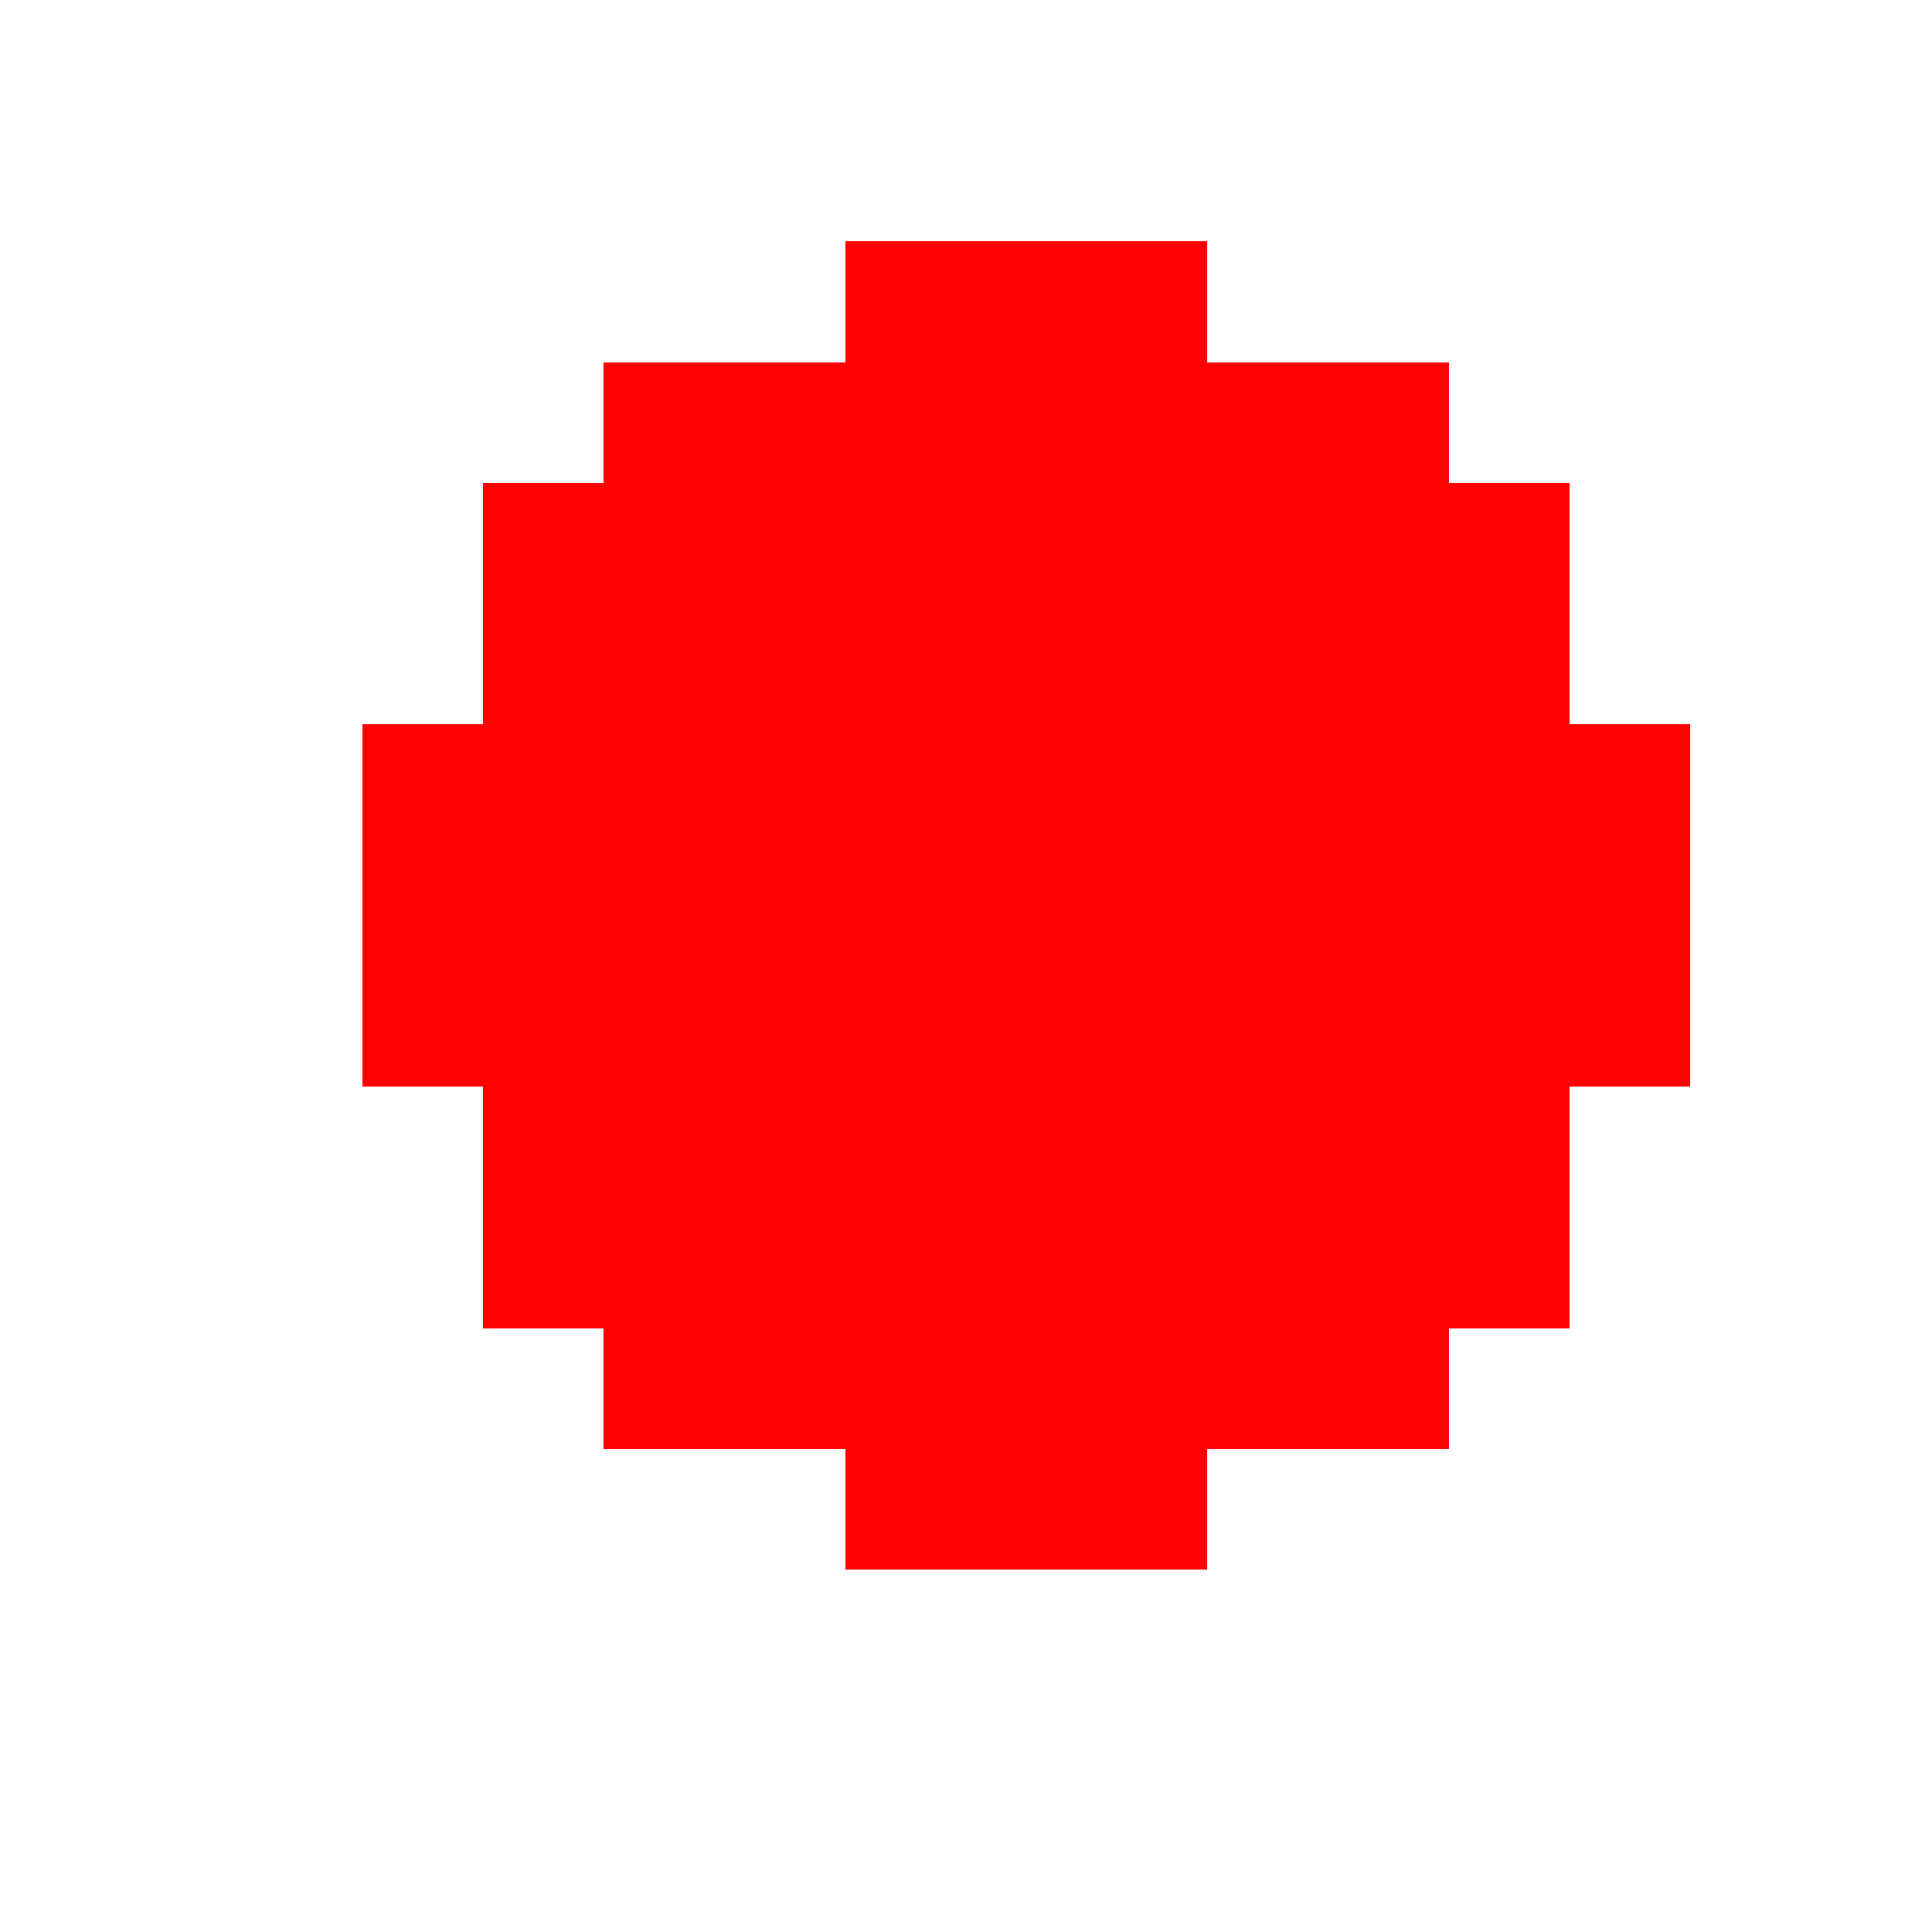 <?xml version="1.0" encoding="UTF-8" ?>
<svg version="1.1" width="16" height="16" xmlns="http://www.w3.org/2000/svg" shape-rendering="crispEdges">
<rect x="0" y="0" width="1" height="1" fill="#000000" opacity="0" />
<rect x="1" y="0" width="1" height="1" fill="#000000" opacity="0" />
<rect x="2" y="0" width="1" height="1" fill="#000000" opacity="0" />
<rect x="3" y="0" width="1" height="1" fill="#000000" opacity="0" />
<rect x="4" y="0" width="1" height="1" fill="#000000" opacity="0" />
<rect x="5" y="0" width="1" height="1" fill="#000000" opacity="0" />
<rect x="6" y="0" width="1" height="1" fill="#000000" opacity="0" />
<rect x="7" y="0" width="1" height="1" fill="#000000" opacity="0" />
<rect x="8" y="0" width="1" height="1" fill="#000000" opacity="0" />
<rect x="9" y="0" width="1" height="1" fill="#000000" opacity="0" />
<rect x="10" y="0" width="1" height="1" fill="#000000" opacity="0" />
<rect x="11" y="0" width="1" height="1" fill="#000000" opacity="0" />
<rect x="12" y="0" width="1" height="1" fill="#000000" opacity="0" />
<rect x="13" y="0" width="1" height="1" fill="#000000" opacity="0" />
<rect x="14" y="0" width="1" height="1" fill="#000000" opacity="0" />
<rect x="15" y="0" width="1" height="1" fill="#000000" opacity="0" />
<rect x="0" y="1" width="1" height="1" fill="#000000" opacity="0" />
<rect x="1" y="1" width="1" height="1" fill="#000000" opacity="0" />
<rect x="2" y="1" width="1" height="1" fill="#000000" opacity="0" />
<rect x="3" y="1" width="1" height="1" fill="#000000" opacity="0" />
<rect x="4" y="1" width="1" height="1" fill="#000000" opacity="0" />
<rect x="5" y="1" width="1" height="1" fill="#000000" opacity="0" />
<rect x="6" y="1" width="1" height="1" fill="#000000" opacity="0" />
<rect x="7" y="1" width="1" height="1" fill="#000000" opacity="0" />
<rect x="8" y="1" width="1" height="1" fill="#000000" opacity="0" />
<rect x="9" y="1" width="1" height="1" fill="#000000" opacity="0" />
<rect x="10" y="1" width="1" height="1" fill="#000000" opacity="0" />
<rect x="11" y="1" width="1" height="1" fill="#000000" opacity="0" />
<rect x="12" y="1" width="1" height="1" fill="#000000" opacity="0" />
<rect x="13" y="1" width="1" height="1" fill="#000000" opacity="0" />
<rect x="14" y="1" width="1" height="1" fill="#000000" opacity="0" />
<rect x="15" y="1" width="1" height="1" fill="#000000" opacity="0" />
<rect x="0" y="2" width="1" height="1" fill="#000000" opacity="0" />
<rect x="1" y="2" width="1" height="1" fill="#000000" opacity="0" />
<rect x="2" y="2" width="1" height="1" fill="#000000" opacity="0" />
<rect x="3" y="2" width="1" height="1" fill="#000000" opacity="0" />
<rect x="4" y="2" width="1" height="1" fill="#000000" opacity="0" />
<rect x="5" y="2" width="1" height="1" fill="#000000" opacity="0" />
<rect x="6" y="2" width="1" height="1" fill="#000000" opacity="0" />
<rect x="7" y="2" width="1" height="1" fill="#FF0000" />
<rect x="8" y="2" width="1" height="1" fill="#FF0000" />
<rect x="9" y="2" width="1" height="1" fill="#FF0000" />
<rect x="10" y="2" width="1" height="1" fill="#000000" opacity="0" />
<rect x="11" y="2" width="1" height="1" fill="#000000" opacity="0" />
<rect x="12" y="2" width="1" height="1" fill="#000000" opacity="0" />
<rect x="13" y="2" width="1" height="1" fill="#000000" opacity="0" />
<rect x="14" y="2" width="1" height="1" fill="#000000" opacity="0" />
<rect x="15" y="2" width="1" height="1" fill="#000000" opacity="0" />
<rect x="0" y="3" width="1" height="1" fill="#000000" opacity="0" />
<rect x="1" y="3" width="1" height="1" fill="#000000" opacity="0" />
<rect x="2" y="3" width="1" height="1" fill="#000000" opacity="0" />
<rect x="3" y="3" width="1" height="1" fill="#000000" opacity="0" />
<rect x="4" y="3" width="1" height="1" fill="#000000" opacity="0" />
<rect x="5" y="3" width="1" height="1" fill="#FF0000" />
<rect x="6" y="3" width="1" height="1" fill="#FF0000" />
<rect x="7" y="3" width="1" height="1" fill="#FF0000" />
<rect x="8" y="3" width="1" height="1" fill="#FF0000" />
<rect x="9" y="3" width="1" height="1" fill="#FF0000" />
<rect x="10" y="3" width="1" height="1" fill="#FF0000" />
<rect x="11" y="3" width="1" height="1" fill="#FF0000" />
<rect x="12" y="3" width="1" height="1" fill="#000000" opacity="0" />
<rect x="13" y="3" width="1" height="1" fill="#000000" opacity="0" />
<rect x="14" y="3" width="1" height="1" fill="#000000" opacity="0" />
<rect x="15" y="3" width="1" height="1" fill="#000000" opacity="0" />
<rect x="0" y="4" width="1" height="1" fill="#000000" opacity="0" />
<rect x="1" y="4" width="1" height="1" fill="#000000" opacity="0" />
<rect x="2" y="4" width="1" height="1" fill="#000000" opacity="0" />
<rect x="3" y="4" width="1" height="1" fill="#000000" opacity="0" />
<rect x="4" y="4" width="1" height="1" fill="#FF0000" />
<rect x="5" y="4" width="1" height="1" fill="#FF0000" />
<rect x="6" y="4" width="1" height="1" fill="#FF0000" />
<rect x="7" y="4" width="1" height="1" fill="#FF0000" />
<rect x="8" y="4" width="1" height="1" fill="#FF0000" />
<rect x="9" y="4" width="1" height="1" fill="#FF0000" />
<rect x="10" y="4" width="1" height="1" fill="#FF0000" />
<rect x="11" y="4" width="1" height="1" fill="#FF0000" />
<rect x="12" y="4" width="1" height="1" fill="#FF0000" />
<rect x="13" y="4" width="1" height="1" fill="#000000" opacity="0" />
<rect x="14" y="4" width="1" height="1" fill="#000000" opacity="0" />
<rect x="15" y="4" width="1" height="1" fill="#000000" opacity="0" />
<rect x="0" y="5" width="1" height="1" fill="#000000" opacity="0" />
<rect x="1" y="5" width="1" height="1" fill="#000000" opacity="0" />
<rect x="2" y="5" width="1" height="1" fill="#000000" opacity="0" />
<rect x="3" y="5" width="1" height="1" fill="#000000" opacity="0" />
<rect x="4" y="5" width="1" height="1" fill="#FF0000" />
<rect x="5" y="5" width="1" height="1" fill="#FF0000" />
<rect x="6" y="5" width="1" height="1" fill="#FF0000" />
<rect x="7" y="5" width="1" height="1" fill="#FF0000" />
<rect x="8" y="5" width="1" height="1" fill="#FF0000" />
<rect x="9" y="5" width="1" height="1" fill="#FF0000" />
<rect x="10" y="5" width="1" height="1" fill="#FF0000" />
<rect x="11" y="5" width="1" height="1" fill="#FF0000" />
<rect x="12" y="5" width="1" height="1" fill="#FF0000" />
<rect x="13" y="5" width="1" height="1" fill="#000000" opacity="0" />
<rect x="14" y="5" width="1" height="1" fill="#000000" opacity="0" />
<rect x="15" y="5" width="1" height="1" fill="#000000" opacity="0" />
<rect x="0" y="6" width="1" height="1" fill="#000000" opacity="0" />
<rect x="1" y="6" width="1" height="1" fill="#000000" opacity="0" />
<rect x="2" y="6" width="1" height="1" fill="#000000" opacity="0" />
<rect x="3" y="6" width="1" height="1" fill="#FF0000" />
<rect x="4" y="6" width="1" height="1" fill="#FF0000" />
<rect x="5" y="6" width="1" height="1" fill="#FF0000" />
<rect x="6" y="6" width="1" height="1" fill="#FF0000" />
<rect x="7" y="6" width="1" height="1" fill="#FF0000" />
<rect x="8" y="6" width="1" height="1" fill="#FF0000" />
<rect x="9" y="6" width="1" height="1" fill="#FF0000" />
<rect x="10" y="6" width="1" height="1" fill="#FF0000" />
<rect x="11" y="6" width="1" height="1" fill="#FF0000" />
<rect x="12" y="6" width="1" height="1" fill="#FF0000" />
<rect x="13" y="6" width="1" height="1" fill="#FF0000" />
<rect x="14" y="6" width="1" height="1" fill="#000000" opacity="0" />
<rect x="15" y="6" width="1" height="1" fill="#000000" opacity="0" />
<rect x="0" y="7" width="1" height="1" fill="#000000" opacity="0" />
<rect x="1" y="7" width="1" height="1" fill="#000000" opacity="0" />
<rect x="2" y="7" width="1" height="1" fill="#000000" opacity="0" />
<rect x="3" y="7" width="1" height="1" fill="#FF0000" />
<rect x="4" y="7" width="1" height="1" fill="#FF0000" />
<rect x="5" y="7" width="1" height="1" fill="#FF0000" />
<rect x="6" y="7" width="1" height="1" fill="#FF0000" />
<rect x="7" y="7" width="1" height="1" fill="#FF0000" />
<rect x="8" y="7" width="1" height="1" fill="#FF0000" />
<rect x="9" y="7" width="1" height="1" fill="#FF0000" />
<rect x="10" y="7" width="1" height="1" fill="#FF0000" />
<rect x="11" y="7" width="1" height="1" fill="#FF0000" />
<rect x="12" y="7" width="1" height="1" fill="#FF0000" />
<rect x="13" y="7" width="1" height="1" fill="#FF0000" />
<rect x="14" y="7" width="1" height="1" fill="#000000" opacity="0" />
<rect x="15" y="7" width="1" height="1" fill="#000000" opacity="0" />
<rect x="0" y="8" width="1" height="1" fill="#000000" opacity="0" />
<rect x="1" y="8" width="1" height="1" fill="#000000" opacity="0" />
<rect x="2" y="8" width="1" height="1" fill="#000000" opacity="0" />
<rect x="3" y="8" width="1" height="1" fill="#FF0000" />
<rect x="4" y="8" width="1" height="1" fill="#FF0000" />
<rect x="5" y="8" width="1" height="1" fill="#FF0000" />
<rect x="6" y="8" width="1" height="1" fill="#FF0000" />
<rect x="7" y="8" width="1" height="1" fill="#FF0000" />
<rect x="8" y="8" width="1" height="1" fill="#FF0000" />
<rect x="9" y="8" width="1" height="1" fill="#FF0000" />
<rect x="10" y="8" width="1" height="1" fill="#FF0000" />
<rect x="11" y="8" width="1" height="1" fill="#FF0000" />
<rect x="12" y="8" width="1" height="1" fill="#FF0000" />
<rect x="13" y="8" width="1" height="1" fill="#FF0000" />
<rect x="14" y="8" width="1" height="1" fill="#000000" opacity="0" />
<rect x="15" y="8" width="1" height="1" fill="#000000" opacity="0" />
<rect x="0" y="9" width="1" height="1" fill="#000000" opacity="0" />
<rect x="1" y="9" width="1" height="1" fill="#000000" opacity="0" />
<rect x="2" y="9" width="1" height="1" fill="#000000" opacity="0" />
<rect x="3" y="9" width="1" height="1" fill="#000000" opacity="0" />
<rect x="4" y="9" width="1" height="1" fill="#FF0000" />
<rect x="5" y="9" width="1" height="1" fill="#FF0000" />
<rect x="6" y="9" width="1" height="1" fill="#FF0000" />
<rect x="7" y="9" width="1" height="1" fill="#FF0000" />
<rect x="8" y="9" width="1" height="1" fill="#FF0000" />
<rect x="9" y="9" width="1" height="1" fill="#FF0000" />
<rect x="10" y="9" width="1" height="1" fill="#FF0000" />
<rect x="11" y="9" width="1" height="1" fill="#FF0000" />
<rect x="12" y="9" width="1" height="1" fill="#FF0000" />
<rect x="13" y="9" width="1" height="1" fill="#000000" opacity="0" />
<rect x="14" y="9" width="1" height="1" fill="#000000" opacity="0" />
<rect x="15" y="9" width="1" height="1" fill="#000000" opacity="0" />
<rect x="0" y="10" width="1" height="1" fill="#000000" opacity="0" />
<rect x="1" y="10" width="1" height="1" fill="#000000" opacity="0" />
<rect x="2" y="10" width="1" height="1" fill="#000000" opacity="0" />
<rect x="3" y="10" width="1" height="1" fill="#000000" opacity="0" />
<rect x="4" y="10" width="1" height="1" fill="#FF0000" />
<rect x="5" y="10" width="1" height="1" fill="#FF0000" />
<rect x="6" y="10" width="1" height="1" fill="#FF0000" />
<rect x="7" y="10" width="1" height="1" fill="#FF0000" />
<rect x="8" y="10" width="1" height="1" fill="#FF0000" />
<rect x="9" y="10" width="1" height="1" fill="#FF0000" />
<rect x="10" y="10" width="1" height="1" fill="#FF0000" />
<rect x="11" y="10" width="1" height="1" fill="#FF0000" />
<rect x="12" y="10" width="1" height="1" fill="#FF0000" />
<rect x="13" y="10" width="1" height="1" fill="#000000" opacity="0" />
<rect x="14" y="10" width="1" height="1" fill="#000000" opacity="0" />
<rect x="15" y="10" width="1" height="1" fill="#000000" opacity="0" />
<rect x="0" y="11" width="1" height="1" fill="#000000" opacity="0" />
<rect x="1" y="11" width="1" height="1" fill="#000000" opacity="0" />
<rect x="2" y="11" width="1" height="1" fill="#000000" opacity="0" />
<rect x="3" y="11" width="1" height="1" fill="#000000" opacity="0" />
<rect x="4" y="11" width="1" height="1" fill="#000000" opacity="0" />
<rect x="5" y="11" width="1" height="1" fill="#FF0000" />
<rect x="6" y="11" width="1" height="1" fill="#FF0000" />
<rect x="7" y="11" width="1" height="1" fill="#FF0000" />
<rect x="8" y="11" width="1" height="1" fill="#FF0000" />
<rect x="9" y="11" width="1" height="1" fill="#FF0000" />
<rect x="10" y="11" width="1" height="1" fill="#FF0000" />
<rect x="11" y="11" width="1" height="1" fill="#FF0000" />
<rect x="12" y="11" width="1" height="1" fill="#000000" opacity="0" />
<rect x="13" y="11" width="1" height="1" fill="#000000" opacity="0" />
<rect x="14" y="11" width="1" height="1" fill="#000000" opacity="0" />
<rect x="15" y="11" width="1" height="1" fill="#000000" opacity="0" />
<rect x="0" y="12" width="1" height="1" fill="#000000" opacity="0" />
<rect x="1" y="12" width="1" height="1" fill="#000000" opacity="0" />
<rect x="2" y="12" width="1" height="1" fill="#000000" opacity="0" />
<rect x="3" y="12" width="1" height="1" fill="#000000" opacity="0" />
<rect x="4" y="12" width="1" height="1" fill="#000000" opacity="0" />
<rect x="5" y="12" width="1" height="1" fill="#000000" opacity="0" />
<rect x="6" y="12" width="1" height="1" fill="#000000" opacity="0" />
<rect x="7" y="12" width="1" height="1" fill="#FF0000" />
<rect x="8" y="12" width="1" height="1" fill="#FF0000" />
<rect x="9" y="12" width="1" height="1" fill="#FF0000" />
<rect x="10" y="12" width="1" height="1" fill="#000000" opacity="0" />
<rect x="11" y="12" width="1" height="1" fill="#000000" opacity="0" />
<rect x="12" y="12" width="1" height="1" fill="#000000" opacity="0" />
<rect x="13" y="12" width="1" height="1" fill="#000000" opacity="0" />
<rect x="14" y="12" width="1" height="1" fill="#000000" opacity="0" />
<rect x="15" y="12" width="1" height="1" fill="#000000" opacity="0" />
<rect x="0" y="13" width="1" height="1" fill="#000000" opacity="0" />
<rect x="1" y="13" width="1" height="1" fill="#000000" opacity="0" />
<rect x="2" y="13" width="1" height="1" fill="#000000" opacity="0" />
<rect x="3" y="13" width="1" height="1" fill="#000000" opacity="0" />
<rect x="4" y="13" width="1" height="1" fill="#000000" opacity="0" />
<rect x="5" y="13" width="1" height="1" fill="#000000" opacity="0" />
<rect x="6" y="13" width="1" height="1" fill="#000000" opacity="0" />
<rect x="7" y="13" width="1" height="1" fill="#000000" opacity="0" />
<rect x="8" y="13" width="1" height="1" fill="#000000" opacity="0" />
<rect x="9" y="13" width="1" height="1" fill="#000000" opacity="0" />
<rect x="10" y="13" width="1" height="1" fill="#000000" opacity="0" />
<rect x="11" y="13" width="1" height="1" fill="#000000" opacity="0" />
<rect x="12" y="13" width="1" height="1" fill="#000000" opacity="0" />
<rect x="13" y="13" width="1" height="1" fill="#000000" opacity="0" />
<rect x="14" y="13" width="1" height="1" fill="#000000" opacity="0" />
<rect x="15" y="13" width="1" height="1" fill="#000000" opacity="0" />
<rect x="0" y="14" width="1" height="1" fill="#000000" opacity="0" />
<rect x="1" y="14" width="1" height="1" fill="#000000" opacity="0" />
<rect x="2" y="14" width="1" height="1" fill="#000000" opacity="0" />
<rect x="3" y="14" width="1" height="1" fill="#000000" opacity="0" />
<rect x="4" y="14" width="1" height="1" fill="#000000" opacity="0" />
<rect x="5" y="14" width="1" height="1" fill="#000000" opacity="0" />
<rect x="6" y="14" width="1" height="1" fill="#000000" opacity="0" />
<rect x="7" y="14" width="1" height="1" fill="#000000" opacity="0" />
<rect x="8" y="14" width="1" height="1" fill="#000000" opacity="0" />
<rect x="9" y="14" width="1" height="1" fill="#000000" opacity="0" />
<rect x="10" y="14" width="1" height="1" fill="#000000" opacity="0" />
<rect x="11" y="14" width="1" height="1" fill="#000000" opacity="0" />
<rect x="12" y="14" width="1" height="1" fill="#000000" opacity="0" />
<rect x="13" y="14" width="1" height="1" fill="#000000" opacity="0" />
<rect x="14" y="14" width="1" height="1" fill="#000000" opacity="0" />
<rect x="15" y="14" width="1" height="1" fill="#000000" opacity="0" />
<rect x="0" y="15" width="1" height="1" fill="#000000" opacity="0" />
<rect x="1" y="15" width="1" height="1" fill="#000000" opacity="0" />
<rect x="2" y="15" width="1" height="1" fill="#000000" opacity="0" />
<rect x="3" y="15" width="1" height="1" fill="#000000" opacity="0" />
<rect x="4" y="15" width="1" height="1" fill="#000000" opacity="0" />
<rect x="5" y="15" width="1" height="1" fill="#000000" opacity="0" />
<rect x="6" y="15" width="1" height="1" fill="#000000" opacity="0" />
<rect x="7" y="15" width="1" height="1" fill="#000000" opacity="0" />
<rect x="8" y="15" width="1" height="1" fill="#000000" opacity="0" />
<rect x="9" y="15" width="1" height="1" fill="#000000" opacity="0" />
<rect x="10" y="15" width="1" height="1" fill="#000000" opacity="0" />
<rect x="11" y="15" width="1" height="1" fill="#000000" opacity="0" />
<rect x="12" y="15" width="1" height="1" fill="#000000" opacity="0" />
<rect x="13" y="15" width="1" height="1" fill="#000000" opacity="0" />
<rect x="14" y="15" width="1" height="1" fill="#000000" opacity="0" />
<rect x="15" y="15" width="1" height="1" fill="#000000" opacity="0" />
</svg>